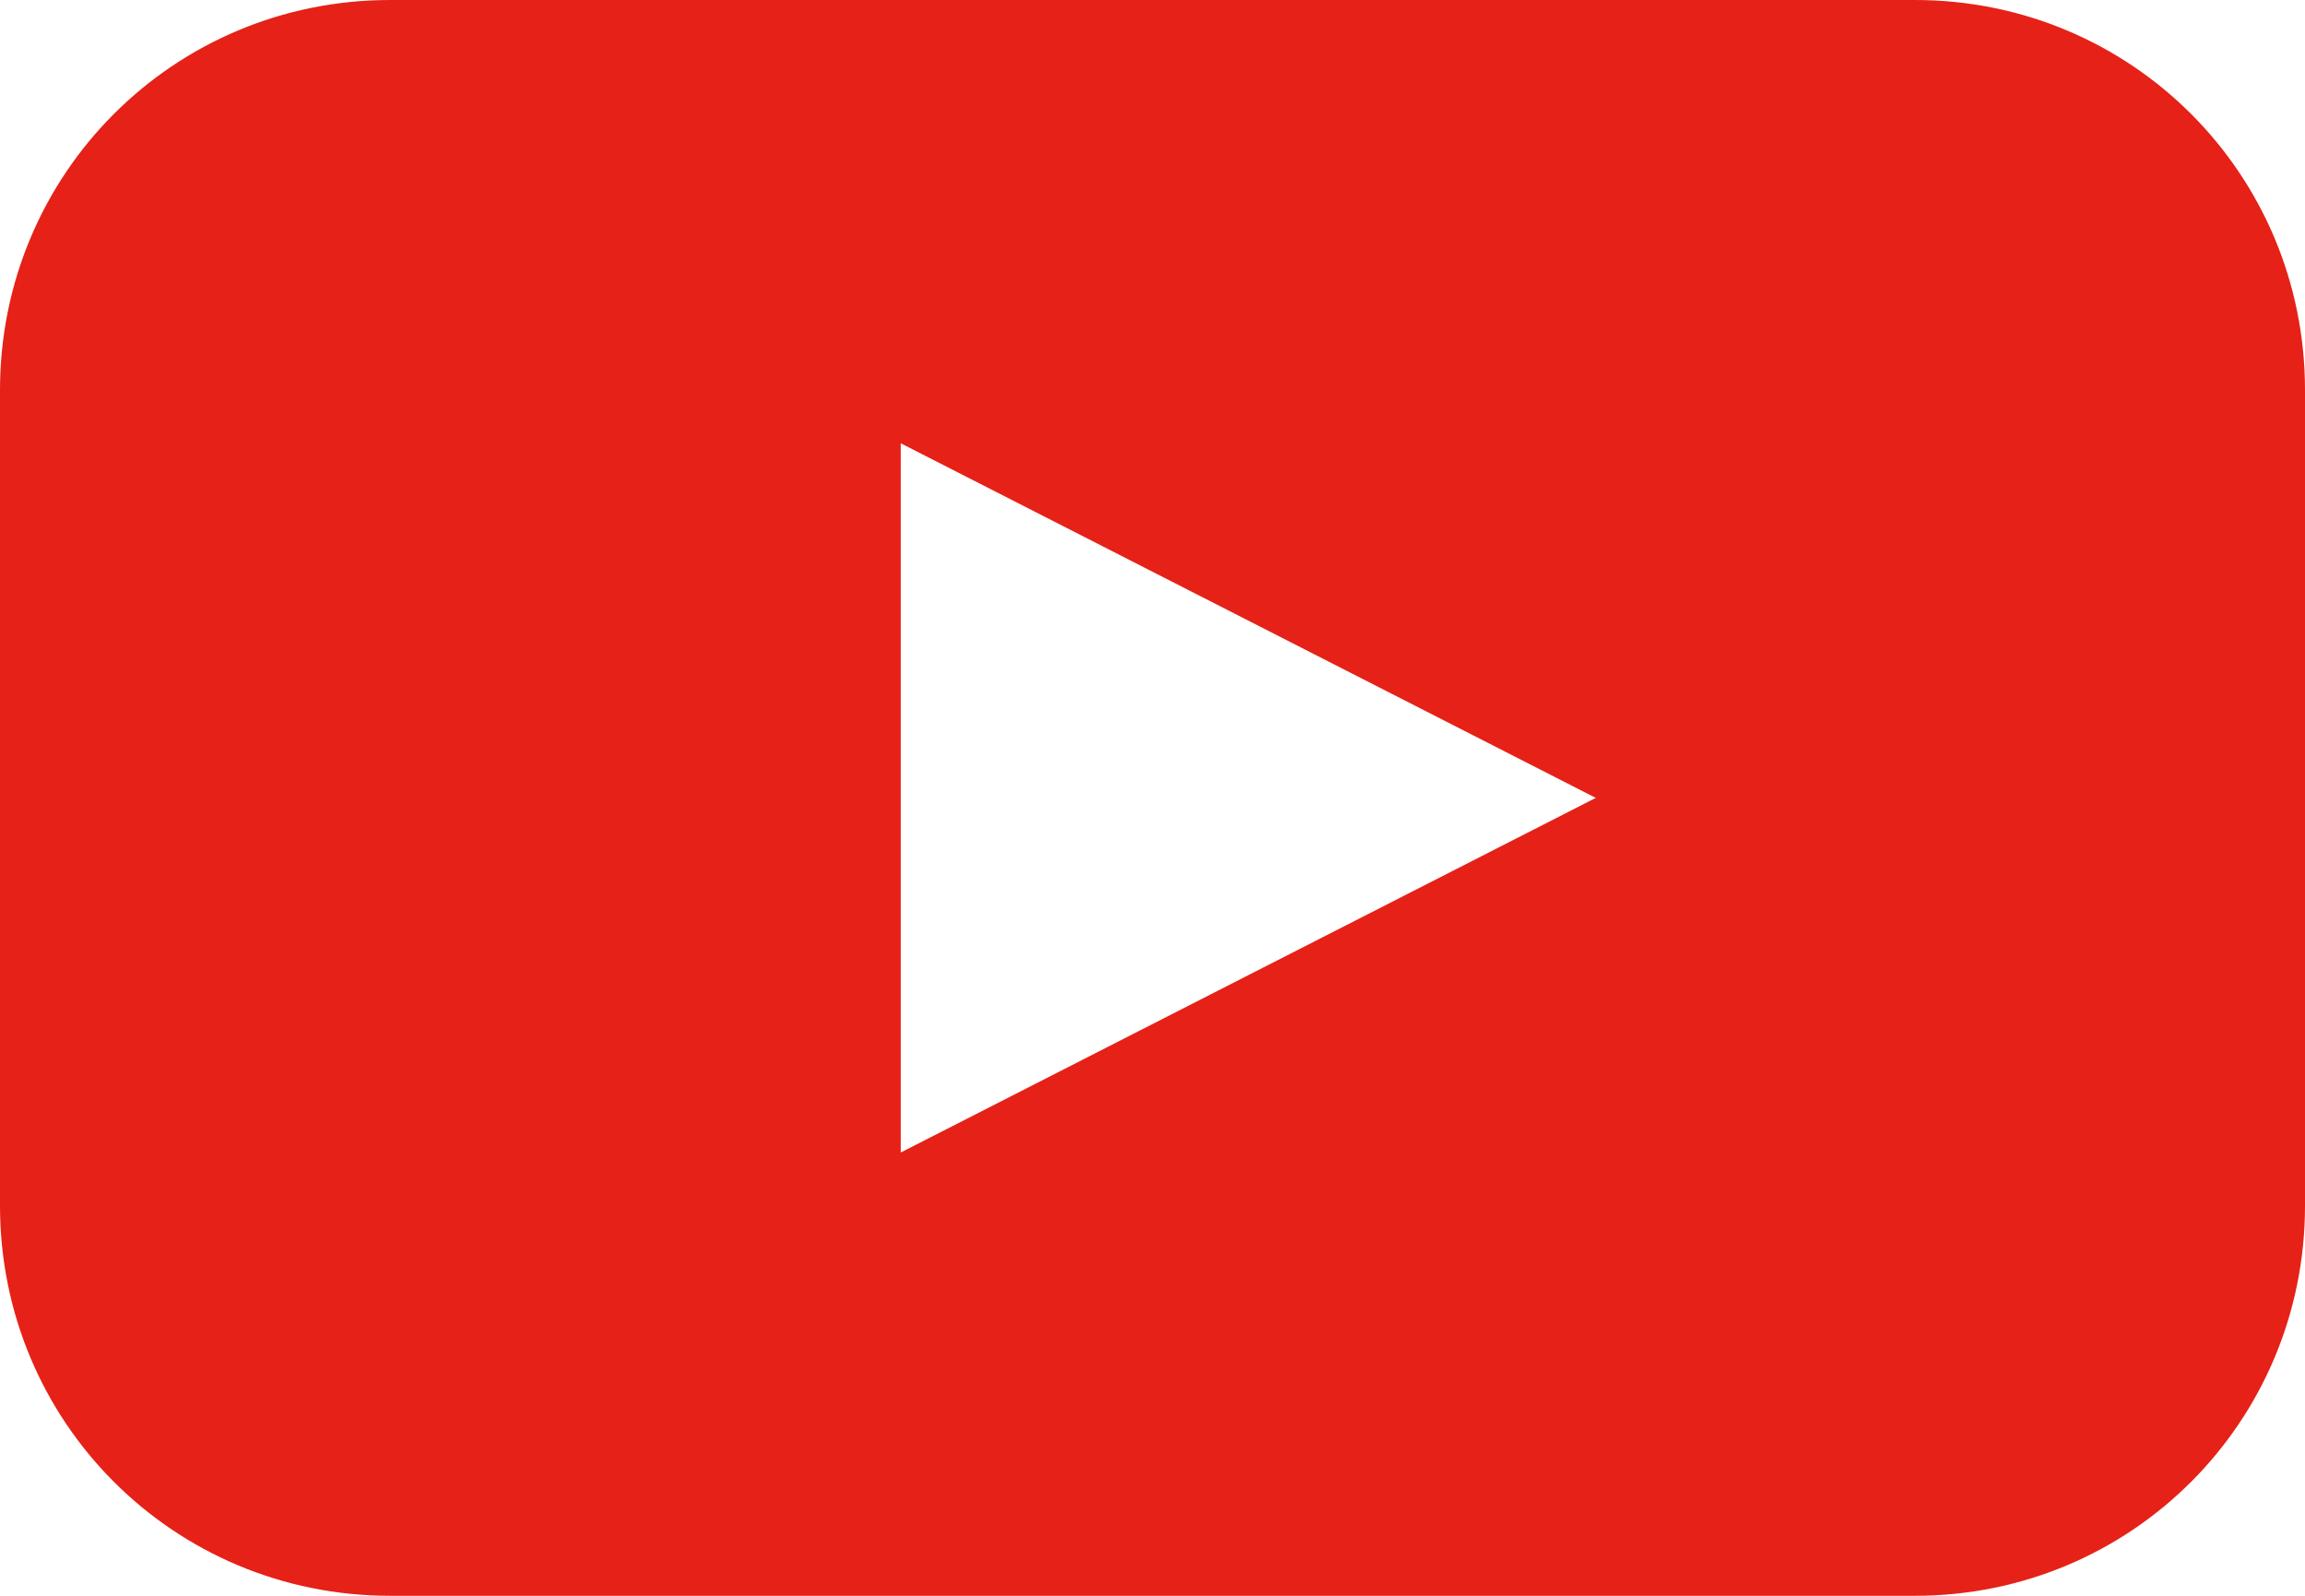 <?xml version="1.0" encoding="utf-8"?>
<!-- Generator: Adobe Illustrator 21.0.2, SVG Export Plug-In . SVG Version: 6.00 Build 0)  -->
<svg version="1.1" id="Layer_1" xmlns="http://www.w3.org/2000/svg" xmlns:xlink="http://www.w3.org/1999/xlink" x="0px" y="0px"
	 viewBox="0 0 65 45" style="enable-background:new 0 0 65 45;" xml:space="preserve">
<style type="text/css">
	.st0{fill:#E62117;}
</style>
<title>Artboard 11</title>
<path class="st0" d="M54,0H11C4.9,0,0,4.9,0,11v23c0,6.1,4.9,11,11,11h43c6.1,0,11-4.9,11-11V11C65,4.9,60.1,0,54,0z M35.2,27.5
	l-9.8,5v-20l9.8,5l9.8,5L35.2,27.5z"/>
</svg>
